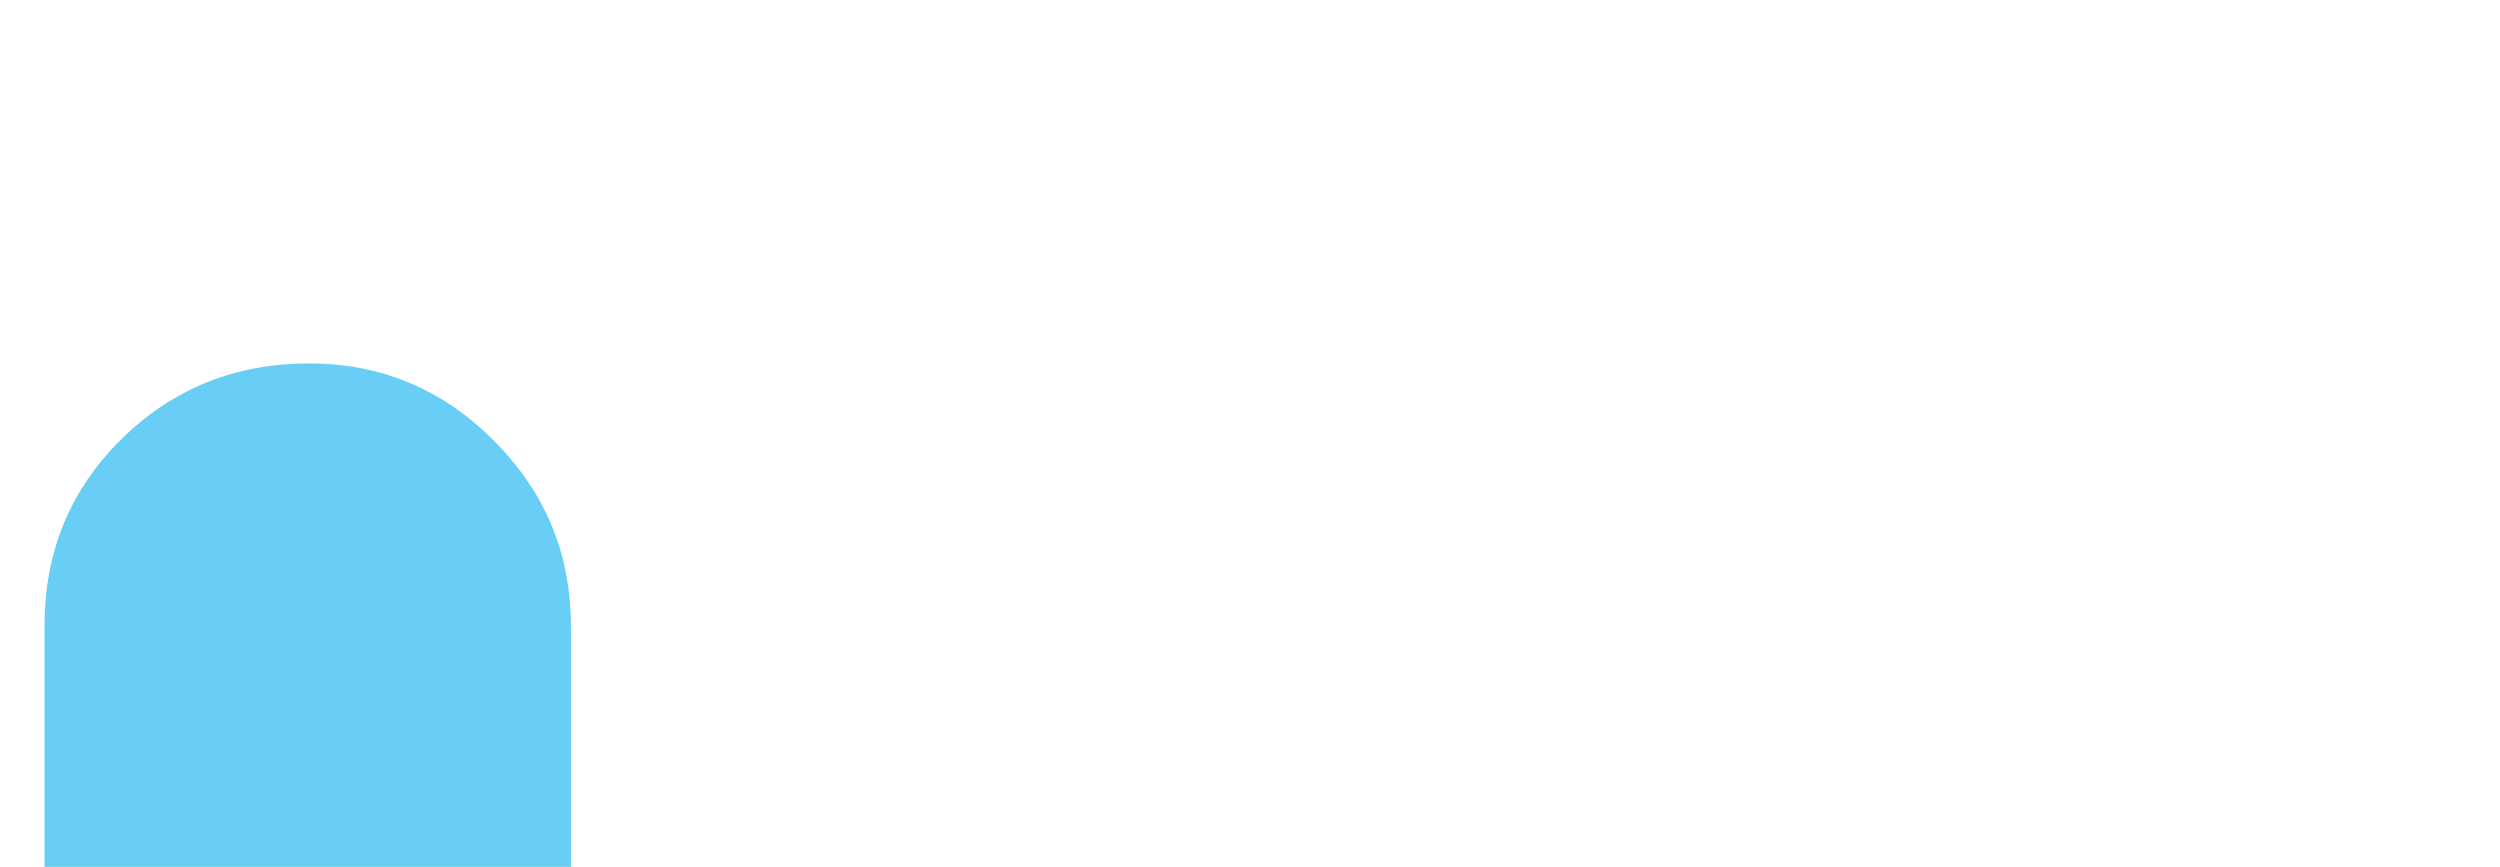 <?xml version="1.0" encoding="UTF-8" standalone="no"?>
<!-- Created with Inkscape (http://www.inkscape.org/) -->

<svg
   xmlns:dc="http://purl.org/dc/elements/1.1/"
   xmlns:cc="http://creativecommons.org/ns#"
   xmlns:rdf="http://www.w3.org/1999/02/22-rdf-syntax-ns#"
   xmlns:svg="http://www.w3.org/2000/svg"
   xmlns="http://www.w3.org/2000/svg"
   version="1.1"
   width="398"
   height="138"
   id="svg3004"
   xml:space="preserve"><defs
     id="defs3008"><clipPath
       id="clipPath3020"><path
         d="M 0,726.184 0,0 l 3913.5,0 0,726.184 -3913.5,0 z"
         id="path3022" /></clipPath></defs><g
     transform="matrix(1.25,0,0,-1.25,7.087,430.937)"
     id="g3012"><g
       transform="matrix(0.467,0,0,0.467,0,-6.7920122e-4)"
       id="g3014"><g
         id="g3016"><g
           clip-path="url(#clipPath3020)"
           id="g3018"><path
             d="m 2445.59,280.031 c -0.57,-0.097 -1.17,-0.058 -1.74,-0.16 l 3.01,0.492 c -0.47,-0.07 -0.81,-0.265 -1.27,-0.332"
             id="path3024"
             style="fill:#68cef5;fill-opacity:1;fill-rule:nonzero;stroke:none" /><path
             d="m 428.438,138.379 c 0,-19.637 -7.043,-36.484 -21.129,-50.488 C 393.223,73.859 376.34,66.856 356.621,66.856 l -141.98,0 c -59.153,0 -109.703,20.898 -151.68,62.746 C 20.973,171.445 0,221.809 0,280.773 L 0,567.52 c 0,20.207 6.992,37.179 20.973,50.949 13.98,13.75 31.058,20.644 51.215,20.644 19.57,0 36.386,-7.023 50.347,-21.054 14.004,-14.016 21.016,-30.832 21.016,-50.489 l 0,-103.828 202.14,0 c 18.352,0 34.075,-6.504 47.192,-19.523 13.101,-12.996 19.637,-28.594 19.637,-46.809 0,-18.18 -6.536,-33.805 -19.59,-46.812 -13.059,-12.989 -28.75,-19.504 -47.024,-19.504 l -202.355,0 0,-50.254 c 0,-19.707 6.879,-36.445 20.707,-50.254 13.812,-13.77 30.582,-20.664 50.312,-20.664 l 142.024,0 c 19.707,0 36.629,-7.031 50.715,-21.055 14.086,-14.031 21.129,-30.859 21.129,-50.488"
             id="path3026"
             style="fill:#68cef5;fill-opacity:1;fill-rule:nonzero;stroke:none" /><path
             d="m 2091.27,138.379 c 0,-19.637 -7.04,-36.484 -21.12,-50.488 -14.09,-14.031 -30.97,-21.035 -50.69,-21.035 l -64.49,0 c -59.15,0 -109.7,20.898 -151.68,62.746 -41.98,41.843 -62.95,92.207 -62.95,151.171 l 0,286.747 c 0,20.207 6.98,37.179 20.97,50.949 13.98,13.75 31.05,20.644 51.22,20.644 19.56,0 36.39,-7.023 50.34,-21.054 14.01,-14.016 21.02,-30.832 21.02,-50.489 l 0,-103.828 124.65,0 c 18.34,0 34.07,-6.515 47.17,-19.523 13.12,-12.996 19.64,-28.594 19.64,-46.809 0,-18.18 -6.52,-33.797 -19.58,-46.805 -13.06,-12.988 -28.75,-19.5 -47.01,-19.5 l -124.87,0 0,-50.265 c 0,-19.707 6.88,-36.445 20.71,-50.254 13.81,-13.77 30.58,-20.664 50.3,-20.664 l 64.53,0 c 19.7,0 36.63,-7.031 50.72,-21.055 14.08,-14.031 21.12,-30.859 21.12,-50.488"
             id="path3028"
             style="fill:#68cef5;fill-opacity:1;fill-rule:nonzero;stroke:none" /><path
             d="m 1715.9,138.379 c 0,-19.637 -7.04,-36.484 -21.12,-50.488 -14.08,-14.031 -30.97,-21.035 -50.68,-21.035 l -64.5,0 c -59.15,0 -109.69,20.898 -151.67,62.746 -41.98,41.843 -62.95,92.207 -62.95,151.171 l 0,286.747 c 0,20.207 6.98,37.179 20.97,50.949 13.98,13.75 31.05,20.644 51.21,20.644 19.56,0 36.39,-7.023 50.34,-21.054 14.01,-14.016 21.02,-30.832 21.02,-50.489 l 0,-103.828 124.65,0 c 18.35,0 34.07,-6.515 47.18,-19.523 13.11,-12.996 19.64,-28.594 19.64,-46.809 0,-18.18 -6.53,-33.797 -19.58,-46.805 -13.06,-12.988 -28.75,-19.5 -47.02,-19.5 l -124.87,0 0,-50.265 c 0,-19.707 6.89,-36.445 20.71,-50.254 13.81,-13.77 30.58,-20.664 50.31,-20.664 l 64.53,0 c 19.69,0 36.63,-7.031 50.71,-21.055 14.08,-14.031 21.12,-30.859 21.12,-50.488"
             id="path3030"
             style="fill:#68cef5;fill-opacity:1;fill-rule:nonzero;stroke:none" /><path
             d="m 1120.72,266.992 c 0,-55.156 -19.61,-102.312 -58.87,-141.445 -39.26,-39.129 -86.541,-58.691 -141.854,-58.691 -50.601,0 -95.117,17.051 -133.594,51.191 C 748.473,83.906 704.195,66.856 653.613,66.856 598.312,66.856 551,86.418 511.738,125.547 c -39.25,39.133 -58.867,86.289 -58.867,141.445 l 0,139.785 c 0,18.918 6.567,34.785 19.762,47.657 13.129,12.882 28.949,19.316 47.355,19.316 18.453,0 34.242,-6.434 47.383,-19.316 13.164,-12.879 19.746,-28.778 19.746,-47.696 l 0,-139.843 c 0,-18.438 6.469,-34.051 19.352,-46.942 12.926,-12.883 28.613,-19.289 47.047,-19.289 17.922,0 33.332,6.406 46.234,19.289 12.91,12.891 19.352,28.504 19.352,46.942 l 0,139.062 c 0,18.391 6.621,34.27 19.785,47.688 13.218,13.386 29.328,20.105 48.32,20.105 18.445,0 34.281,-6.57 47.484,-19.727 13.207,-13.125 19.801,-28.906 19.801,-47.285 l 0,-139.843 c 0,-18.438 6.453,-34.051 19.363,-46.942 12.887,-12.883 28.333,-19.289 46.235,-19.289 18.445,0 34.133,6.406 47.019,19.289 12.926,12.891 19.368,28.504 19.368,46.942 l 0,139.843 c 0,18.379 6.589,34.16 19.753,47.285 13.15,13.157 28.96,19.727 47.36,19.727 18.45,0 34.25,-6.57 47.39,-19.695 13.17,-13.125 19.74,-28.887 19.74,-47.278 l 0,-139.785"
             id="path3032"
             style="fill:#68cef5;fill-opacity:1;fill-rule:nonzero;stroke:none" /><path
             d="m 1314.61,583.184 c 0,-19.618 -7.01,-36.465 -21.1,-50.481 -14.08,-14.019 -30.96,-21.051 -50.65,-21.051 -19.73,0 -36.6,7.032 -50.69,21.051 -14.04,14.016 -21.09,30.863 -21.09,50.481 0,19.648 7.05,36.476 21.09,50.488 14.09,14.043 30.96,21.047 50.69,21.047 19.69,0 36.57,-7.004 50.65,-21.047 14.09,-14.012 21.1,-30.84 21.1,-50.488"
             id="path3034"
             style="fill:#68cef5;fill-opacity:1;fill-rule:nonzero;stroke:none" /><path
             d="m 1314.61,138.457 c 0,-19.668 -7.01,-36.523 -21.1,-50.555 -14.08,-14.043 -30.96,-21.047 -50.65,-21.047 -19.73,0 -36.6,7.004 -50.69,21.047 -14.04,14.032 -21.09,30.887 -21.09,50.555 l 0,263.684 c 0,19.668 7.05,36.519 21.09,50.547 14.09,14.042 30.96,21.062 50.69,21.062 19.69,0 36.57,-7.02 50.65,-21.062 14.09,-14.028 21.1,-30.879 21.1,-50.547 l 0,-263.684"
             id="path3036"
             style="fill:#68cef5;fill-opacity:1;fill-rule:nonzero;stroke:none" /><path
             d="m 2944.83,397.395 c 0,-18.196 -6.54,-33.809 -19.62,-46.829 -13.07,-12.988 -28.75,-19.5 -47.04,-19.5 l -98,0 c -18.31,0 -33.86,-6.378 -46.66,-19.16 -12.84,-12.754 -19.21,-28.254 -19.21,-46.515 l 0,-132.098 c 0,-18.223 -6.52,-33.879 -19.57,-46.895 -13.06,-13.059 -28.71,-19.543 -46.99,-19.543 -18.26,0 -33.93,6.484 -46.98,19.523 -13.05,13.016 -19.58,28.633 -19.58,46.875 l 0,132.031 c 0,54.688 19.45,101.434 58.38,140.242 38.93,38.789 85.83,58.215 140.69,58.215 l 97.94,0 c 18.29,0 33.96,-6.515 47.02,-19.531 13.08,-13.008 19.62,-28.606 19.62,-46.816"
             id="path3038"
             style="fill:#68cef5;fill-opacity:1;fill-rule:nonzero;stroke:none" /><path
             d="m 2255.24,323.281 142.88,0 c 0,46.946 -71.07,46.946 -71.07,46.946 0,0 -71.81,0 -71.81,-46.946 z m 60.71,-256.425 c -56.49,0 -109.71,21.457 -151.71,64.374 -41.96,42.942 -58.09,89.708 -58.09,150.215 0,0 -4.09,192.403 213.5,192.403 170.25,0 222.08,-119.59 222.08,-178.633 0,-46.934 -21.48,-63.594 -70.33,-63.594 l -217.6,0 c 0,0 -7.88,-49.793 91.25,-49.793 l 124.18,0 c 31.75,0 57.48,-25.734 57.48,-57.492 0,-31.746 -25.73,-57.48 -57.48,-57.48 l -153.28,0"
             id="path3040"
             style="fill:#68cef5;fill-opacity:1;fill-rule:nonzero;stroke:none" /><path
             d="m 3913.5,391.242 c -37.06,-6.332 -90.81,0.25 -119.29,12.098 59.18,4.902 99.25,31.801 114.69,68.316 -21.33,-13.129 -87.58,-27.433 -124.12,-13.804 -1.82,8.593 -3.8,16.765 -5.82,24.171 -27.82,102.411 -123.26,184.934 -223.19,174.961 8.06,3.27 16.23,6.309 24.49,9.075 10.94,3.941 75.53,14.48 65.37,37.246 -8.6,20.086 -87.5,-15.102 -102.34,-19.727 19.61,7.352 52.05,20.031 55.5,42.606 -30.03,-4.118 -59.52,-18.34 -82.3,-39.012 8.25,8.855 14.48,19.644 15.8,31.285 -80.14,-51.266 -126.96,-154.519 -164.82,-254.762 -29.73,28.875 -56.15,51.598 -79.77,64.254 -66.33,35.559 -145.68,72.727 -270.17,119.004 -3.83,-41.23 20.36,-96.098 90.02,-132.527 -15.08,2.035 -42.68,-2.531 -64.72,-7.774 8.98,-47.285 38.34,-86.203 117.9,-105 -36.35,-2.394 -55.16,-10.722 -72.18,-28.523 16.56,-32.875 57.01,-71.531 129.64,-63.582 -80.84,-34.887 -32.97,-99.473 32.82,-89.828 -112.15,-116.016 -289.03,-107.414 -390.59,-10.461 265.14,-361.68 841.56,-213.867 927.42,134.492 64.42,-0.523 102.2,22.297 125.66,47.492"
             id="path3042"
             style="fill:#68cef5;fill-opacity:1;fill-rule:nonzero;stroke:none" /></g></g></g></g></svg>